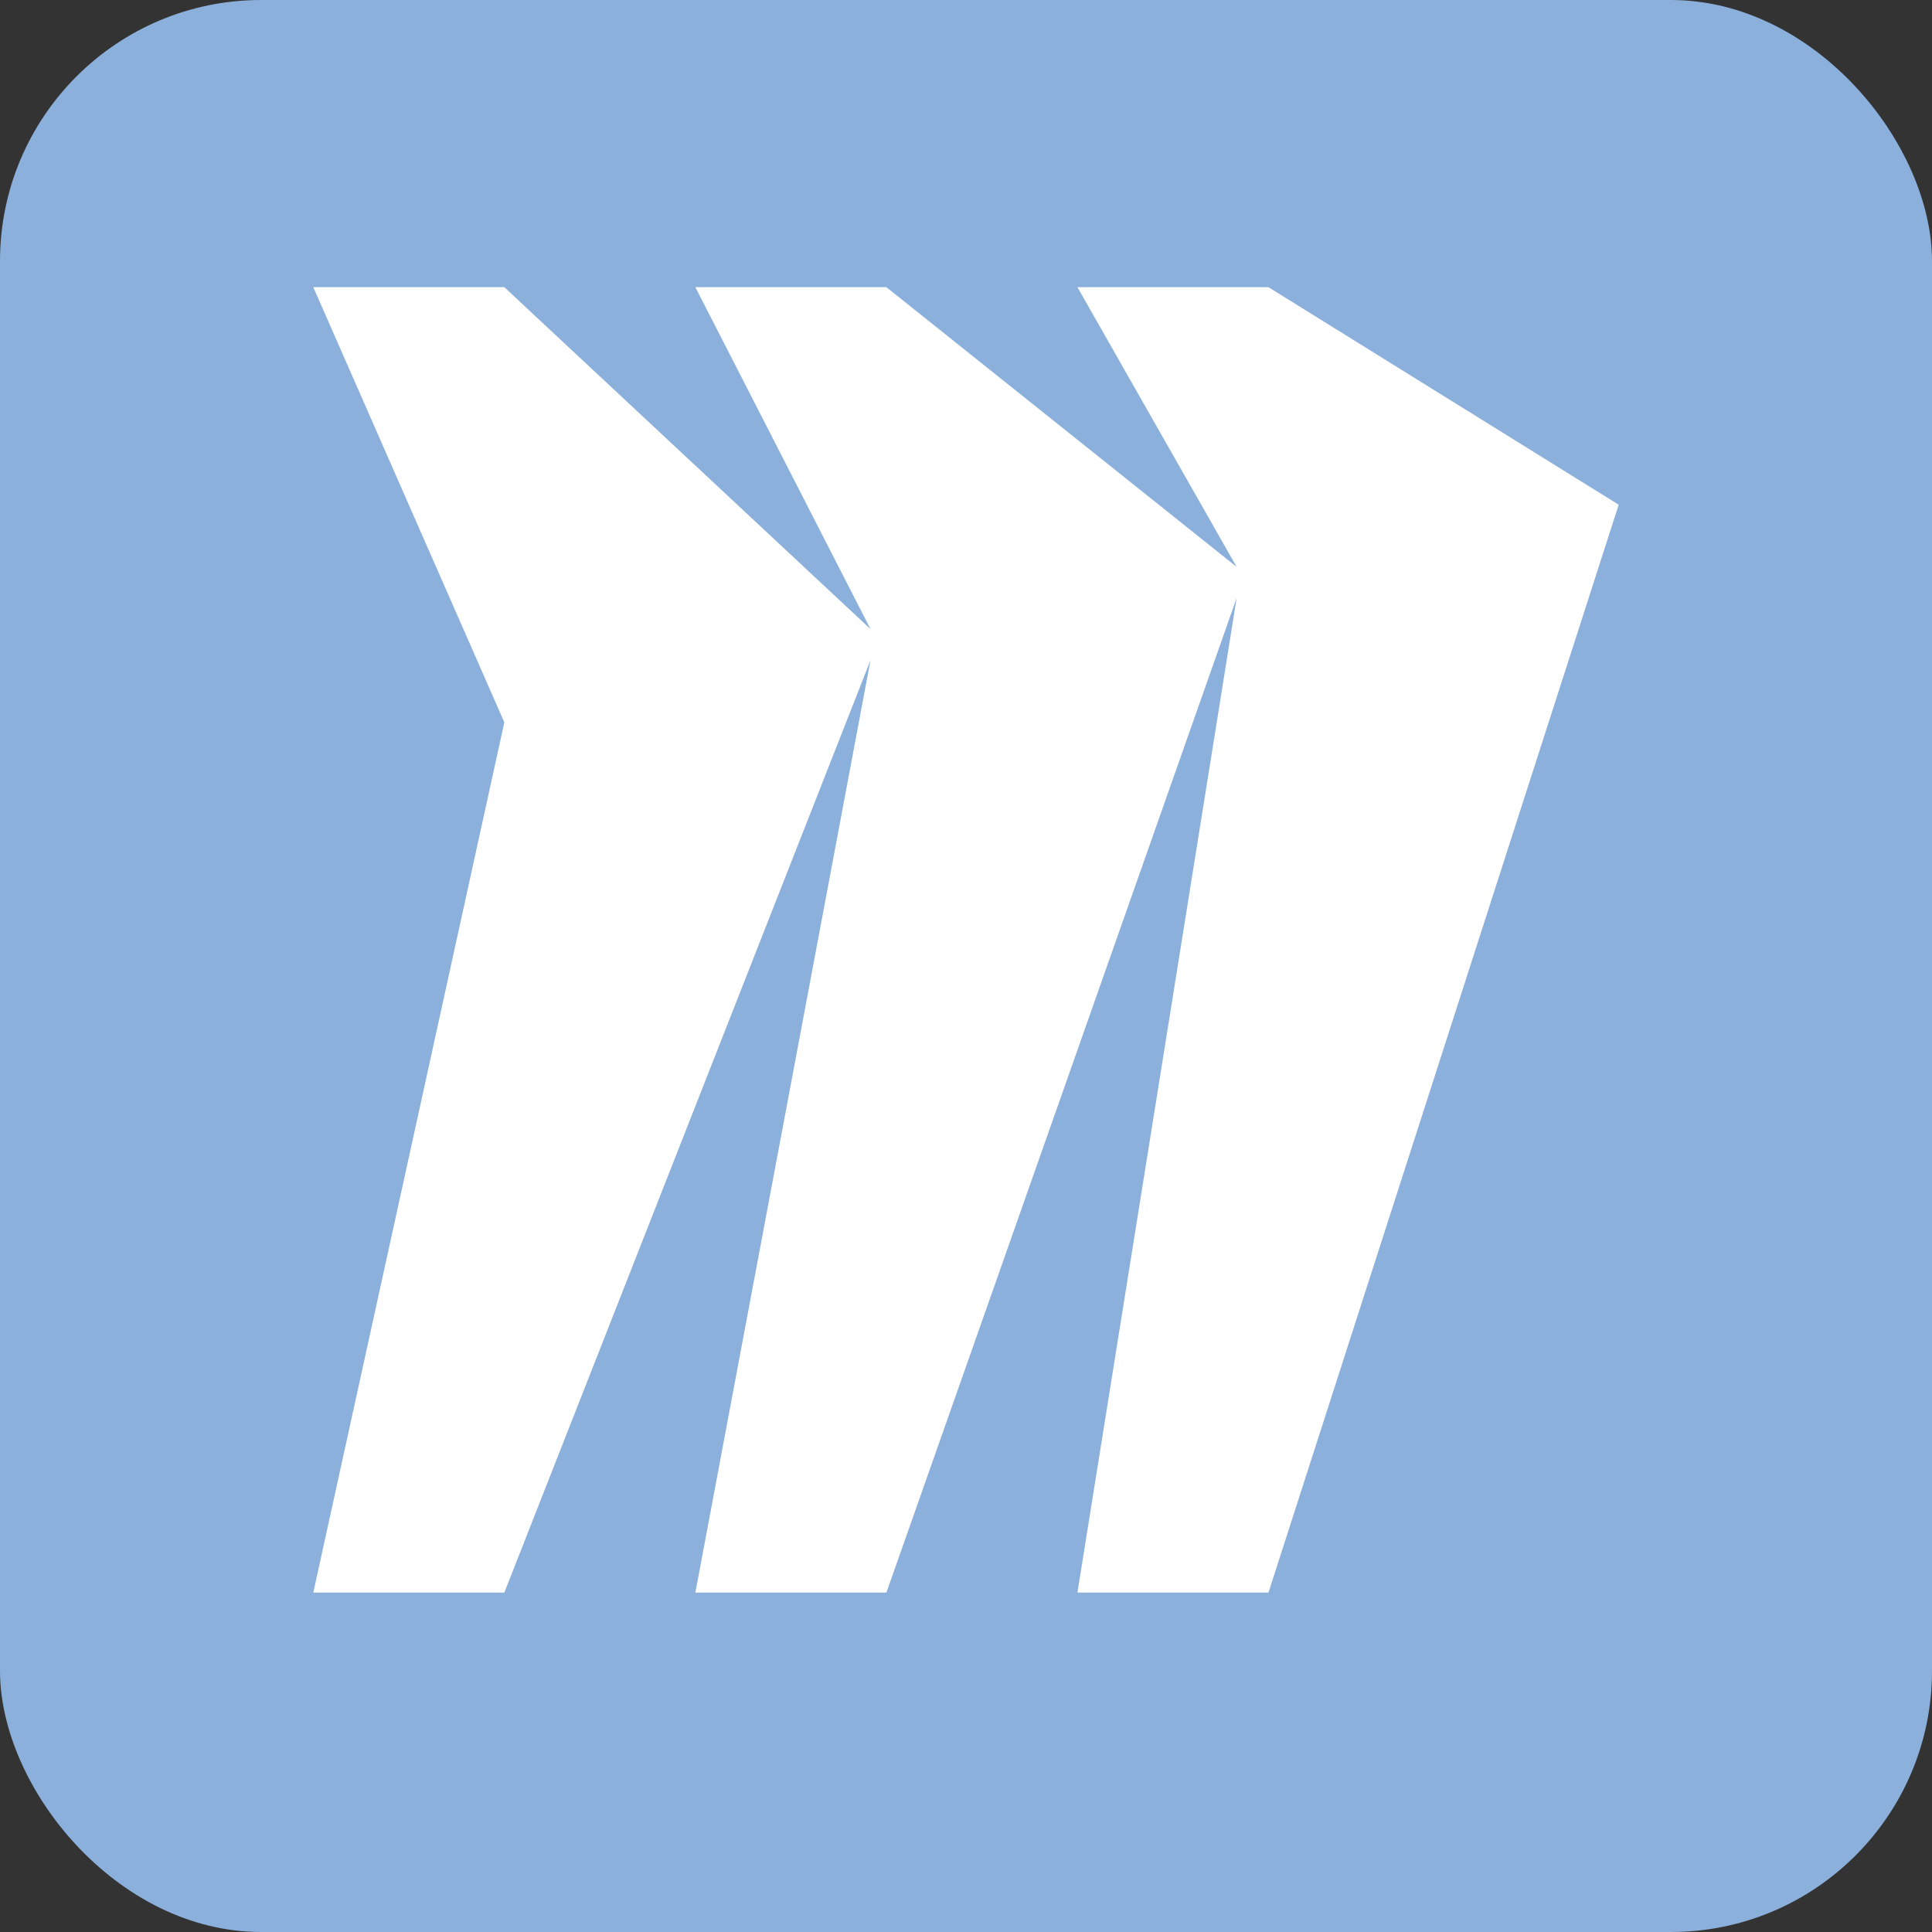 <svg width="74" height="74" viewBox="0 0 74 74" fill="none" xmlns="http://www.w3.org/2000/svg">
<rect x="0" y="0" width="74" height="74" fill="#333333" stroke="none"/>
<rect width="74" height="74" rx="10" fill="#8BB0DB"/>
<path d="M48.585 11H41.268L47.366 21.713L33.951 11H26.634L33.342 24.095L19.317 11H12L19.317 27.668L12 61H19.317L33.342 25.287L26.634 61H33.951L47.366 22.905L41.268 61H48.585L62 19.332L48.585 11Z" fill="white"/>
</svg>
